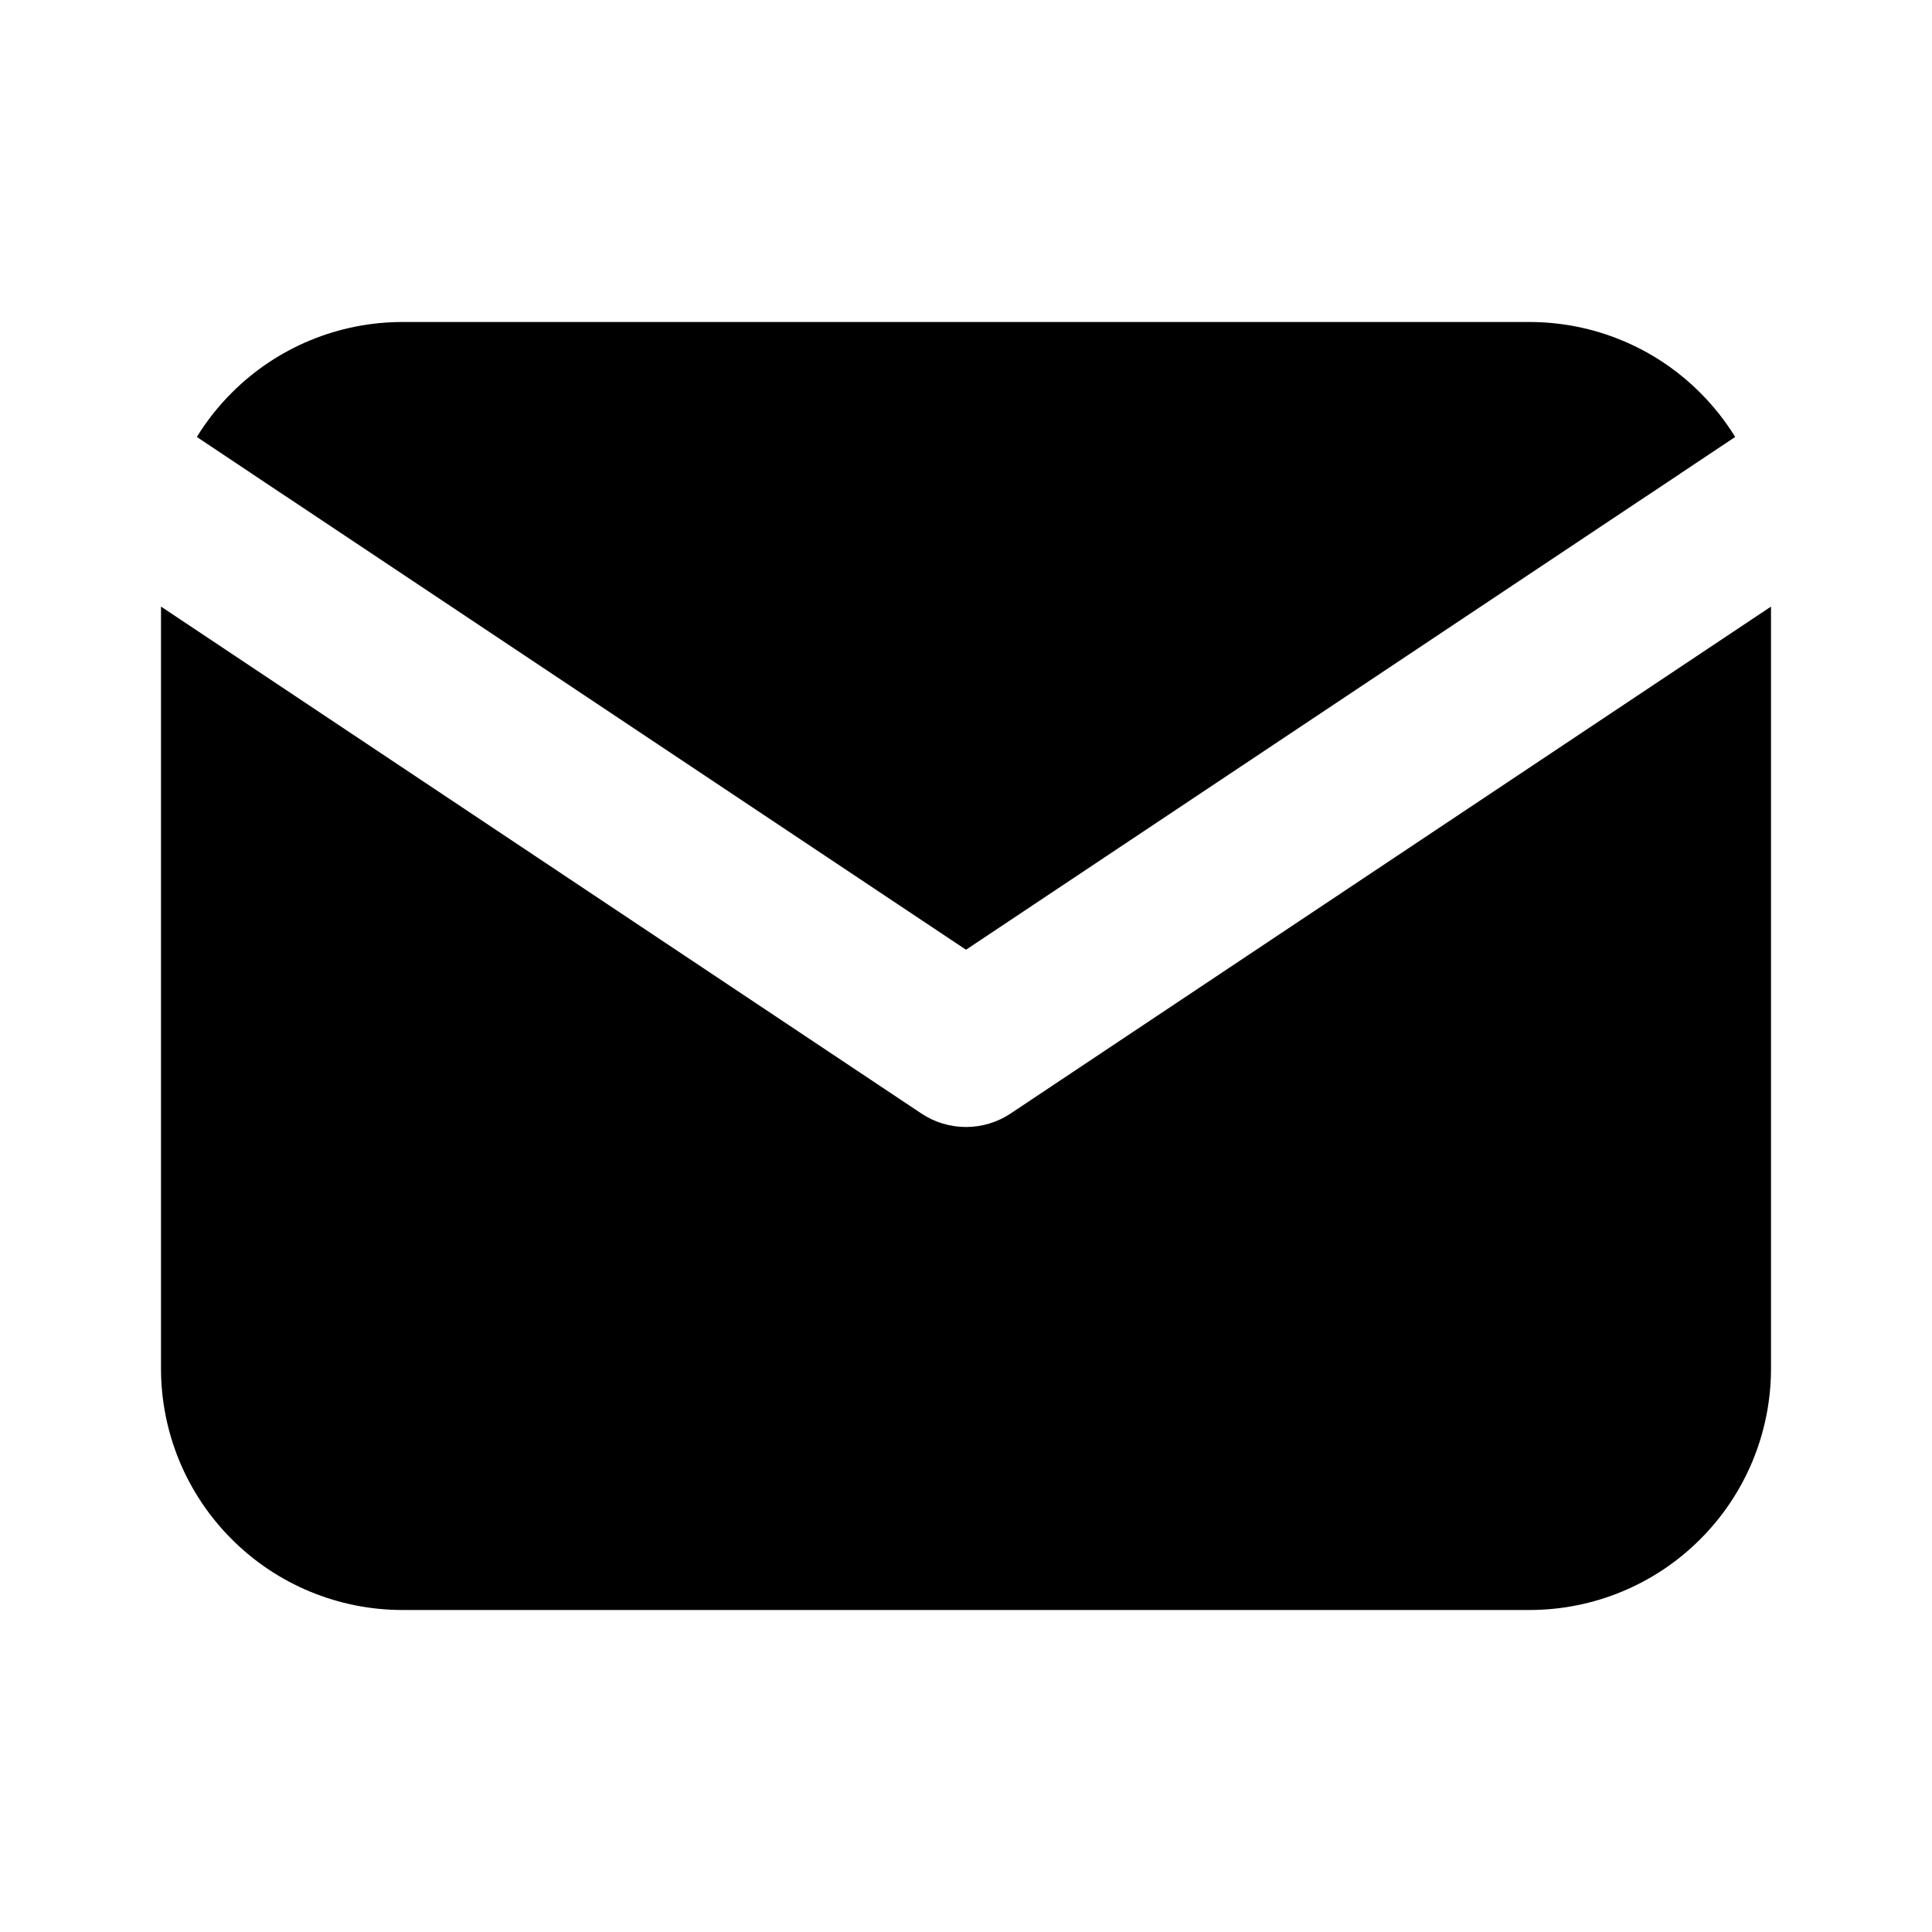<svg width="24" height="24" viewBox="0 0 24 24" fill="none" xmlns="http://www.w3.org/2000/svg">
<path d="M2.879 4.879C3.441 4.316 4.204 4 5 4H19C19.796 4 20.559 4.316 21.121 4.879C21.288 5.046 21.433 5.23 21.555 5.428L20.452 6.164L20.445 6.168L12 11.798L3.555 6.168L3.548 6.164L2.445 5.428C2.567 5.23 2.712 5.046 2.879 4.879Z" fill="currentcolor"/>
<path d="M2 7.535V17C2 17.796 2.316 18.559 2.879 19.121C3.441 19.684 4.204 20 5 20H19C19.796 20 20.559 19.684 21.121 19.121C21.684 18.559 22 17.796 22 17V7.535L12.555 13.832C12.219 14.056 11.781 14.056 11.445 13.832L2 7.535Z" fill="currentcolor"/>
</svg>
